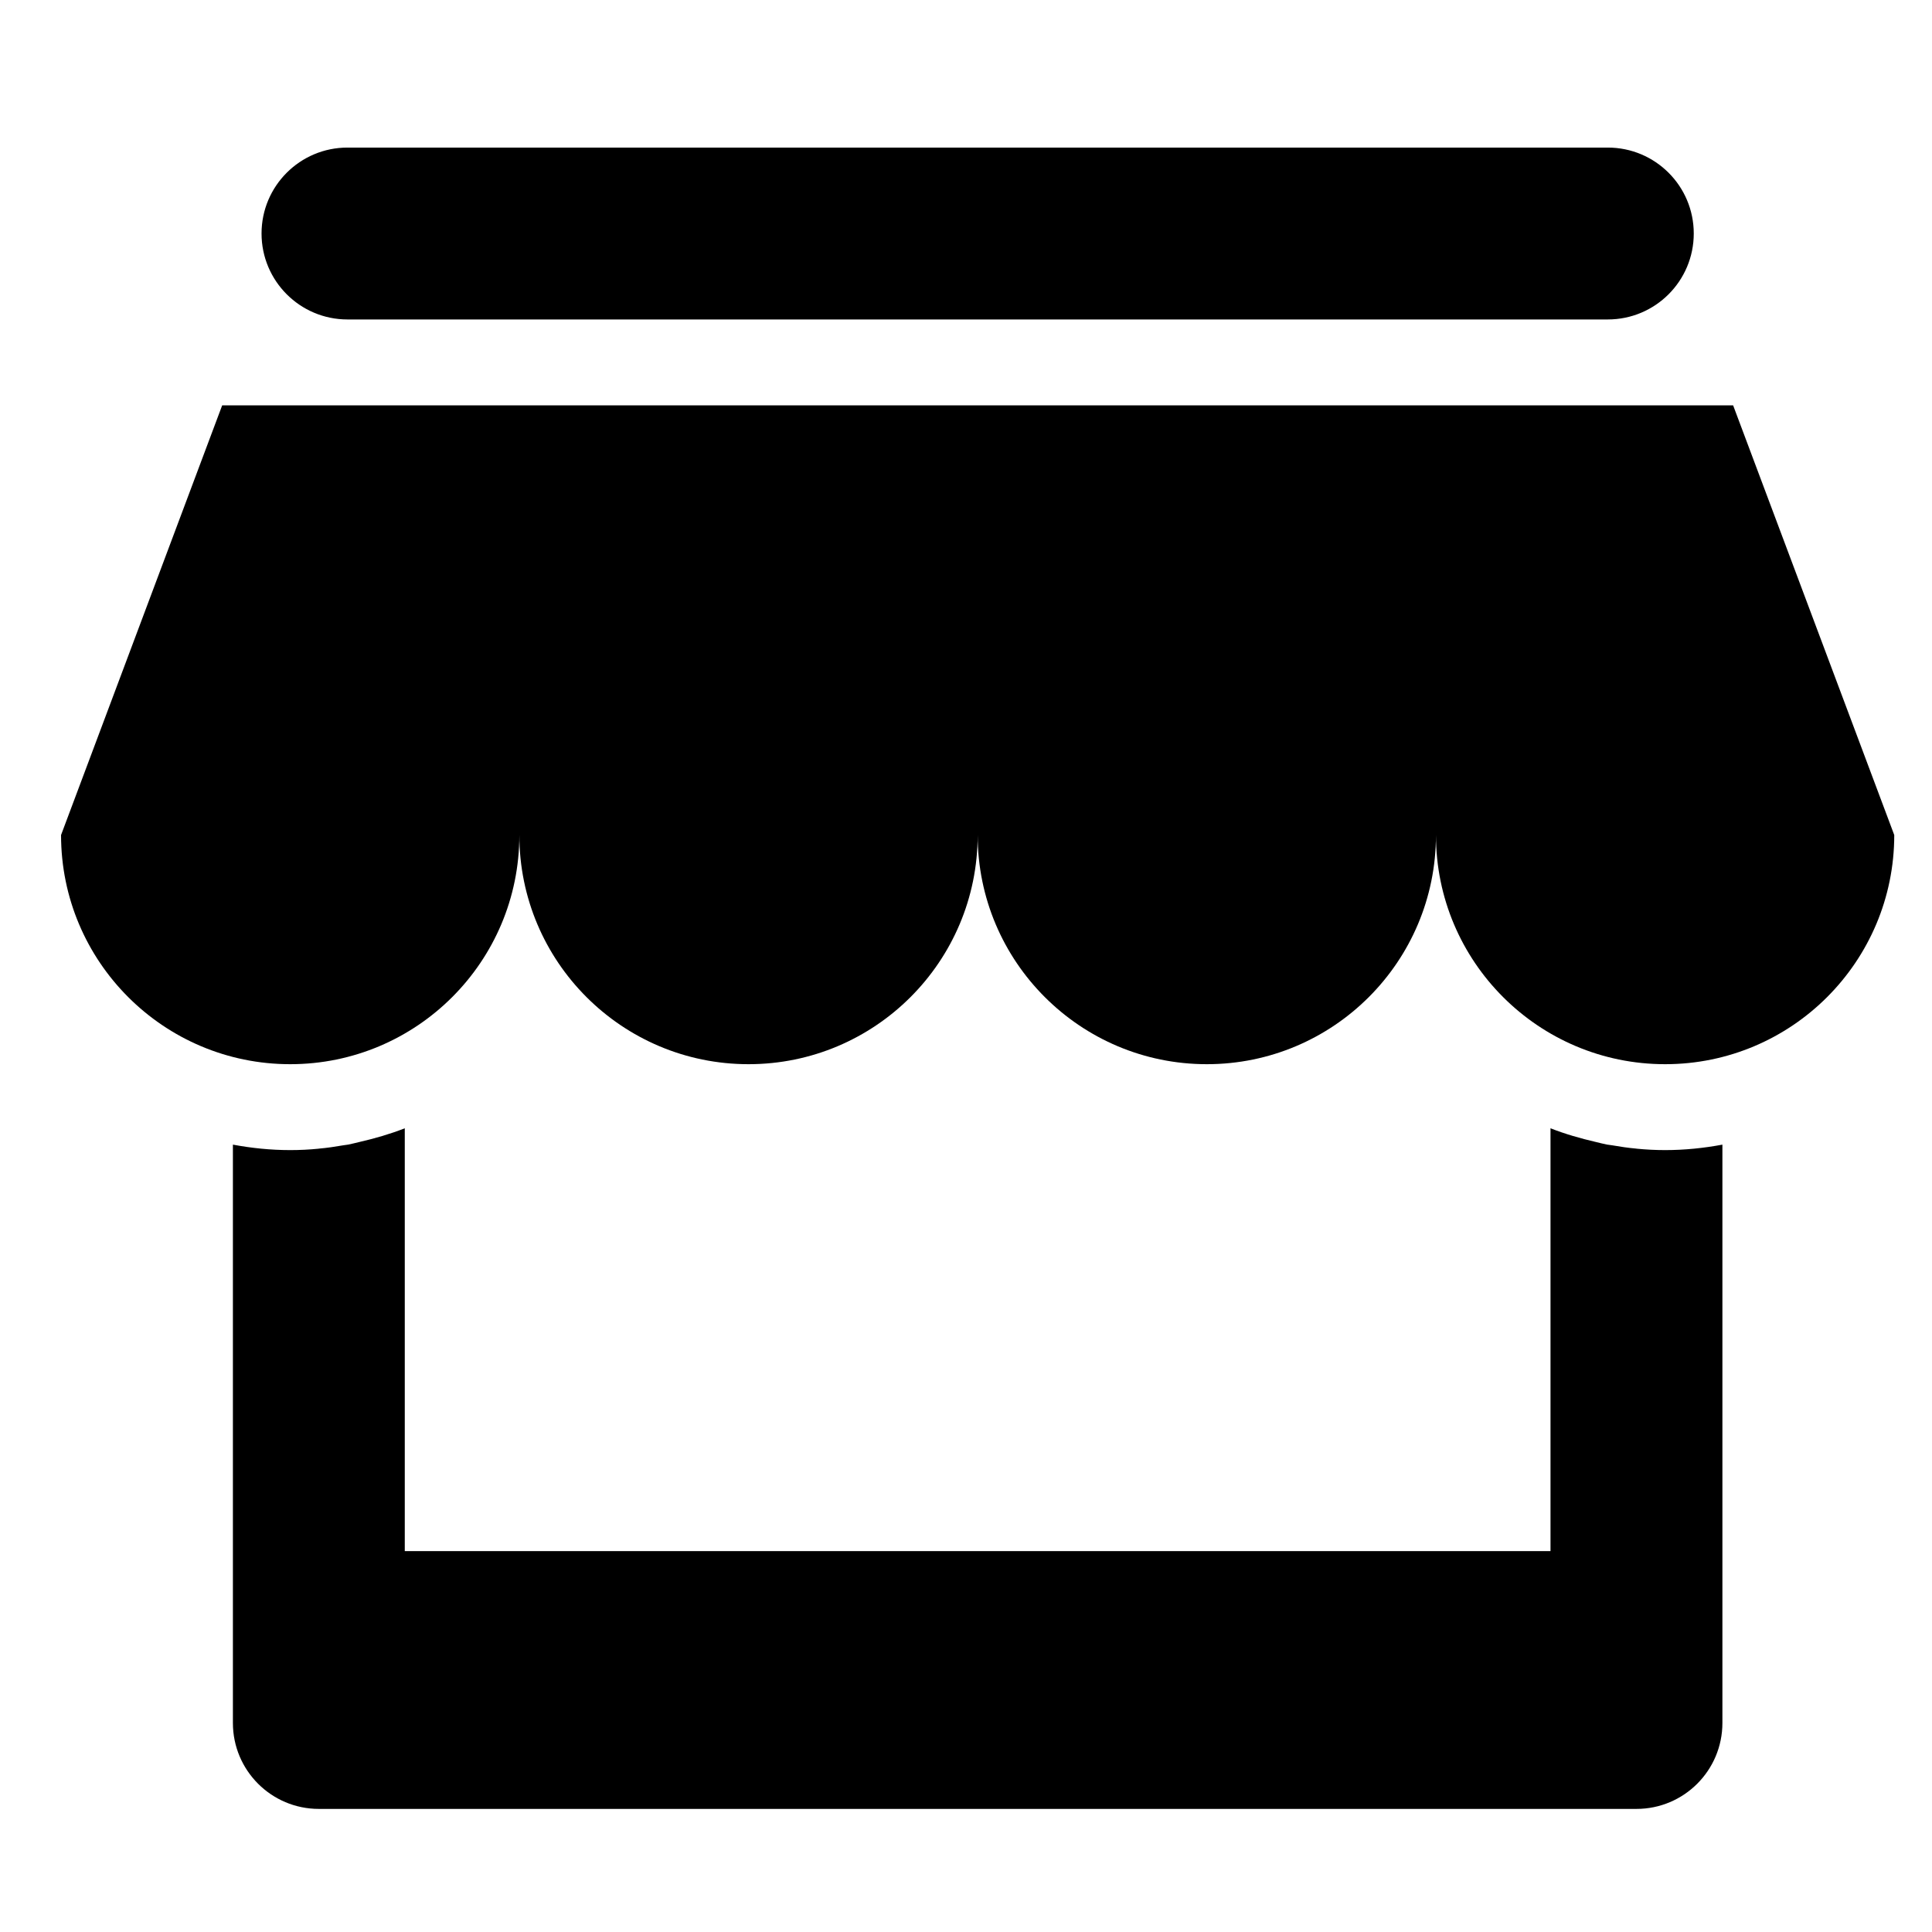 <?xml version="1.0" encoding="utf-8"?>
<!-- Generator: Adobe Illustrator 16.0.0, SVG Export Plug-In . SVG Version: 6.00 Build 0)  -->
<!DOCTYPE svg PUBLIC "-//W3C//DTD SVG 1.1//EN" "http://www.w3.org/Graphics/SVG/1.1/DTD/svg11.dtd">
<svg version="1.1" id="Слой_1" xmlns="http://www.w3.org/2000/svg" xmlns:xlink="http://www.w3.org/1999/xlink" x="0px" y="0px"
	 width="80px" height="80px" viewBox="0 0 80 80" enable-background="new 0 0 80 80" xml:space="preserve">
<path fill-rule="evenodd" clip-rule="evenodd" d="M78.437,34.577c0,5.24-4.248,9.489-9.487,9.489c-5.241,0-9.49-4.249-9.49-9.489
	l0,0l0,0l0,0c0,5.24-4.249,9.489-9.488,9.489c-5.24,0-9.489-4.249-9.489-9.489l0,0l0,0l0,0l0,0c0,5.24-4.249,9.489-9.489,9.489
	s-9.489-4.249-9.489-9.489l0,0l0,0l0,0l0,0c0,5.24-4.248,9.489-9.488,9.489s-9.489-4.249-9.489-9.489l0,0l0,0l0,0L9.2,16.785h62.565
	L78.437,34.577L78.437,34.577L78.437,34.577z M66.575,13.228H14.388c-1.965,0-3.558-1.594-3.558-3.559
	c0-1.965,1.593-3.558,3.558-3.558h52.187c1.967,0,3.56,1.593,3.56,3.558C70.135,11.634,68.542,13.228,66.575,13.228z M13.202,47.564
	v-0.002c0.341-0.029,0.676-0.08,1.008-0.137c0.072-0.013,0.146-0.019,0.216-0.031c0.154-0.029,0.303-0.073,0.454-0.106
	c0.645-0.148,1.275-0.331,1.881-0.568v0.002l0,0v17.507h47.442V46.722l0,0V46.72c0.605,0.237,1.235,0.418,1.881,0.568
	c0.149,0.033,0.3,0.077,0.454,0.106c0.071,0.013,0.146,0.019,0.216,0.03c0.333,0.058,0.667,0.108,1.009,0.138v0.002
	c0.391,0.038,0.784,0.059,1.187,0.059c0.81,0,1.601-0.083,2.371-0.226v23.947c0,1.965-1.593,3.559-3.558,3.559H13.202
	c-1.965,0-3.558-1.594-3.558-3.559V47.397c0.77,0.143,1.561,0.226,2.372,0.226C12.417,47.623,12.812,47.603,13.202,47.564z"/>
</svg>
